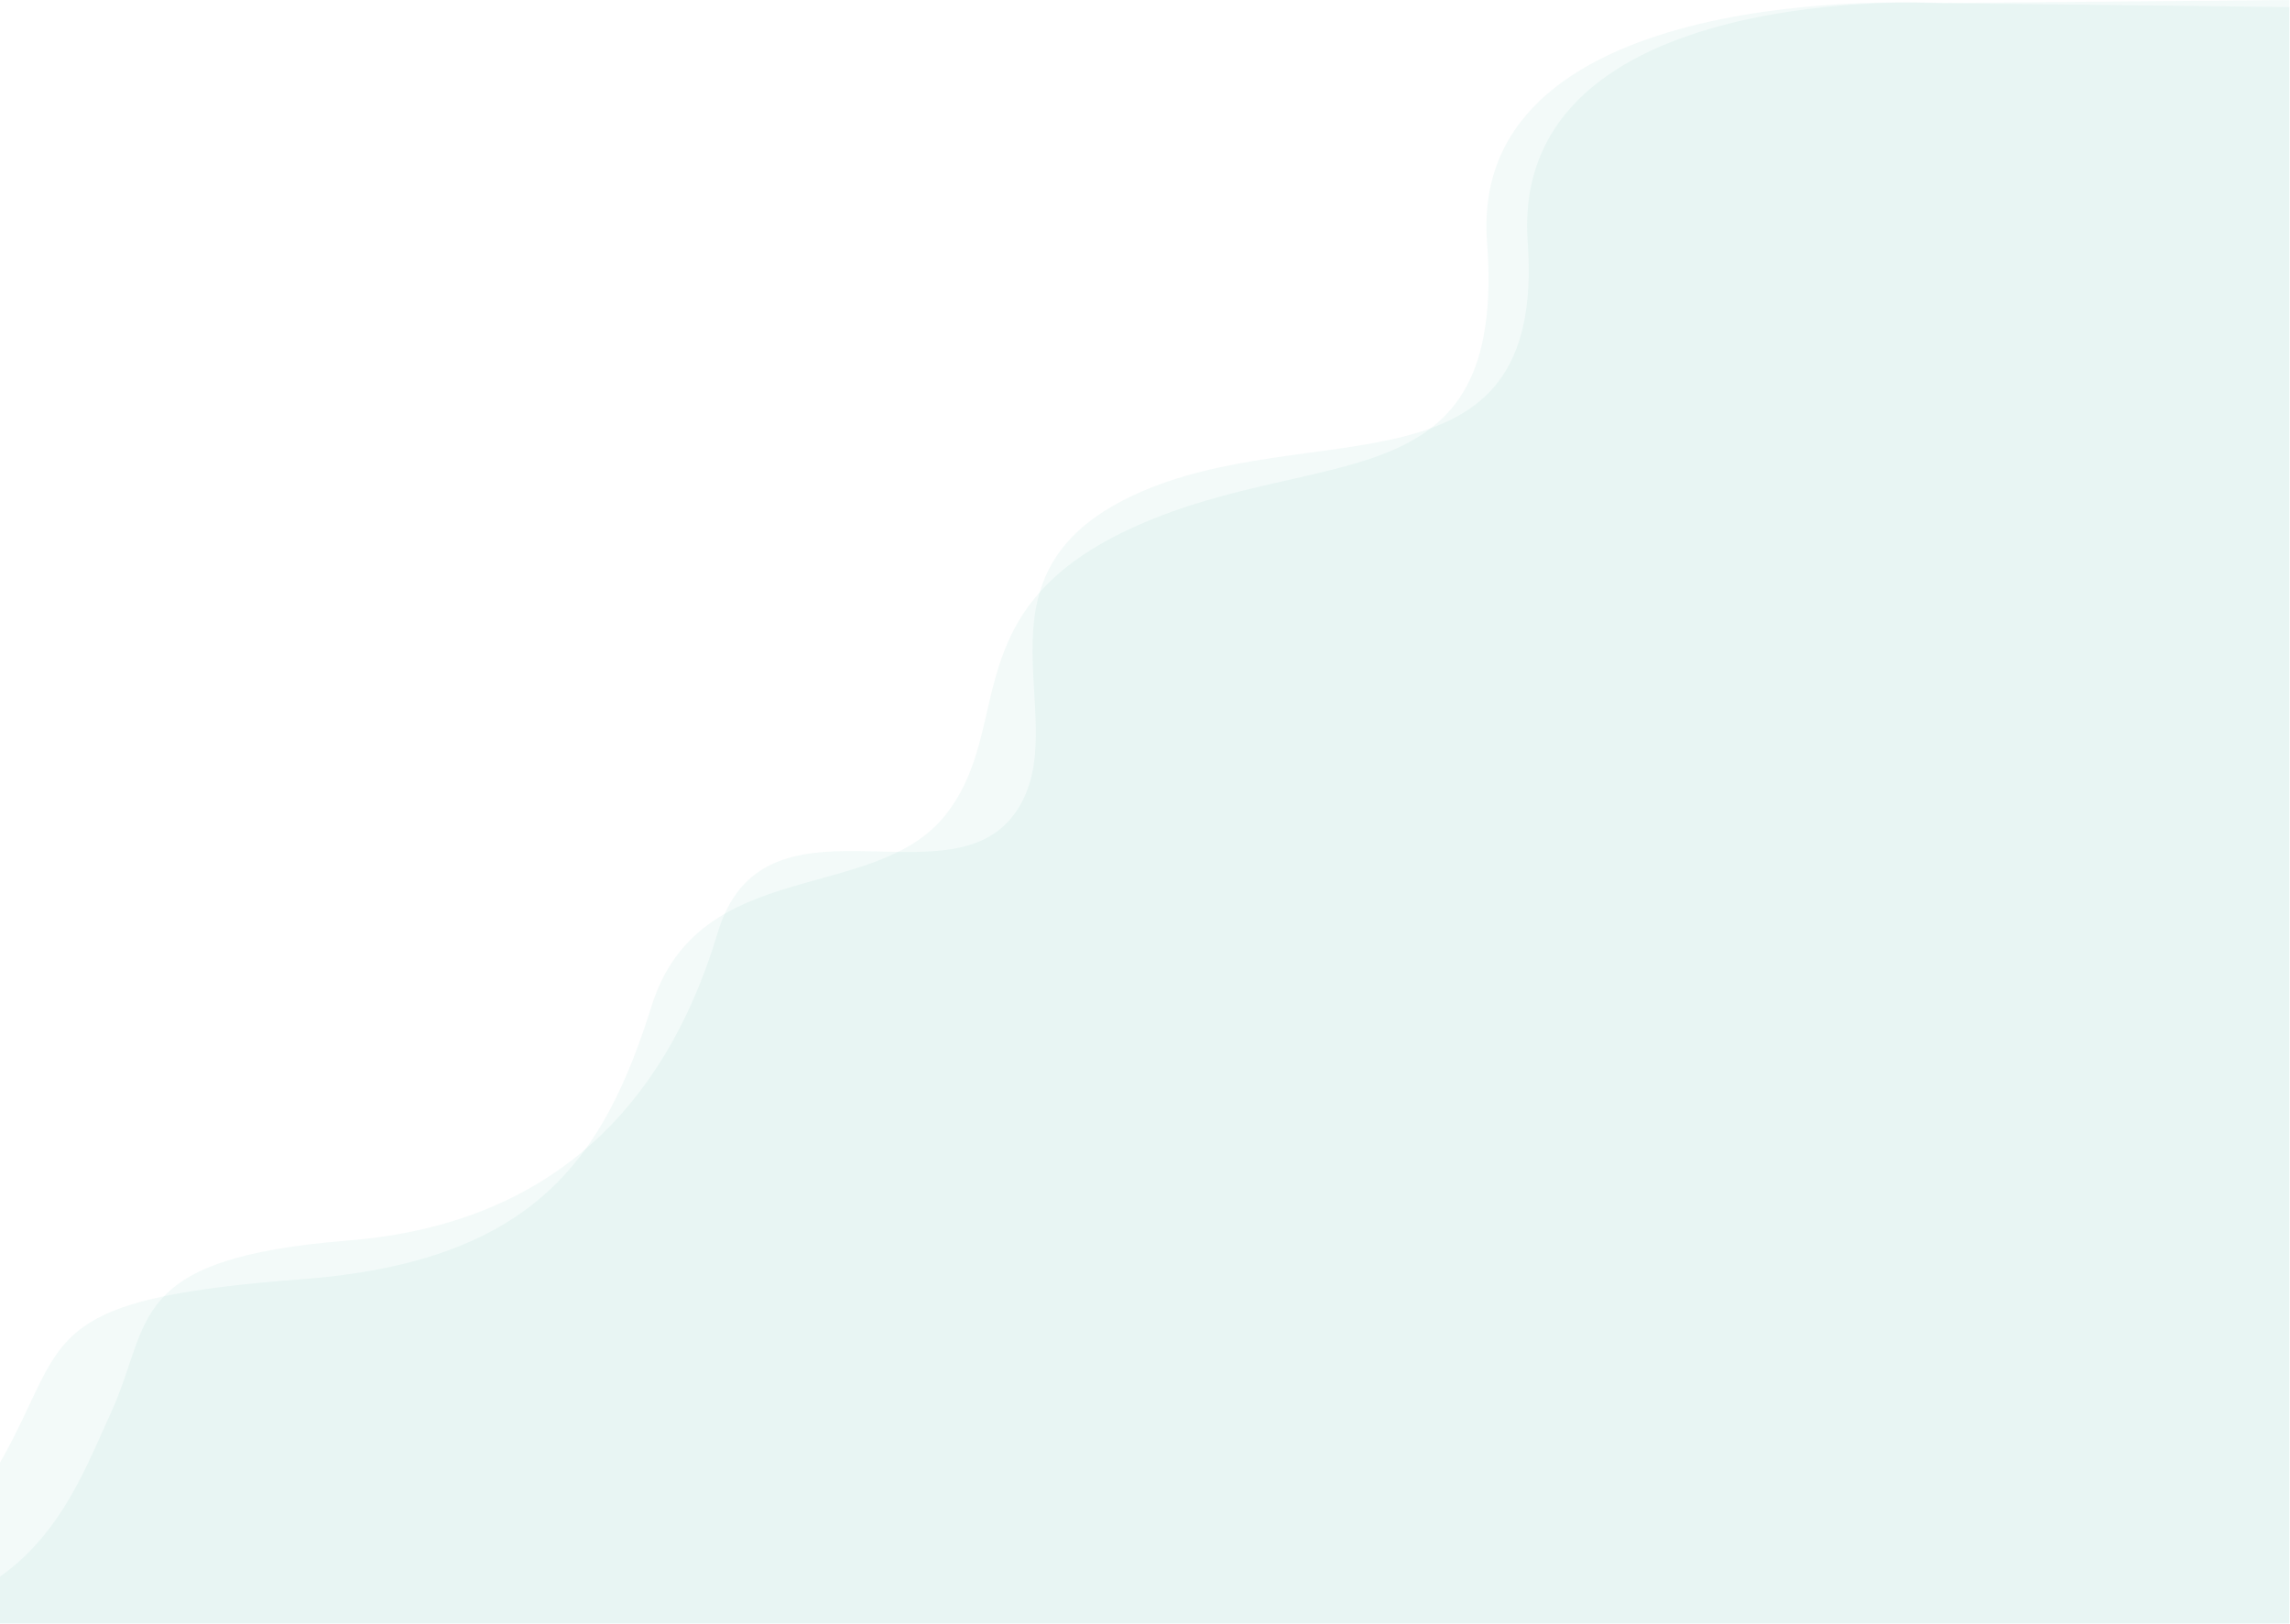 <svg width="1440" height="1021" viewBox="0 0 1440 1021" fill="none" xmlns="http://www.w3.org/2000/svg">
<g opacity="0.05">
<path d="M1212.78 1.885C1212.78 1.885 922.66 -13.496 935.069 152.195C947.478 317.886 831.838 278.636 715.161 330.477C598.484 382.319 639.017 456.836 594.331 512.743C549.646 568.65 439.592 537.888 409.804 632.423C380.016 726.958 337.599 793.245 189.896 804.429C42.193 815.613 41.276 836.014 13.97 892.938C-13.336 949.863 -57.104 1021 -194 1021H1439.6V4.486L1212.78 1.885Z" fill="#00987E"/>
</g>
<g opacity="0.05">
<path d="M1222.21 1.885C1222.21 1.885 948.892 -13.496 960.672 152.195C972.453 317.886 823.387 259.629 712.635 311.471C601.884 363.313 679.643 456.83 637.232 512.743C594.815 568.65 479.552 492.059 451.272 586.594C422.992 681.13 359.168 768.904 218.961 780.082C78.755 791.266 95.926 830.906 70.002 887.83C44.078 944.755 18.852 1020.99 -111.101 1020.99H1439.59V0L1222.2 1.885H1222.21Z" fill="#00987E"/>
</g>
</svg>
